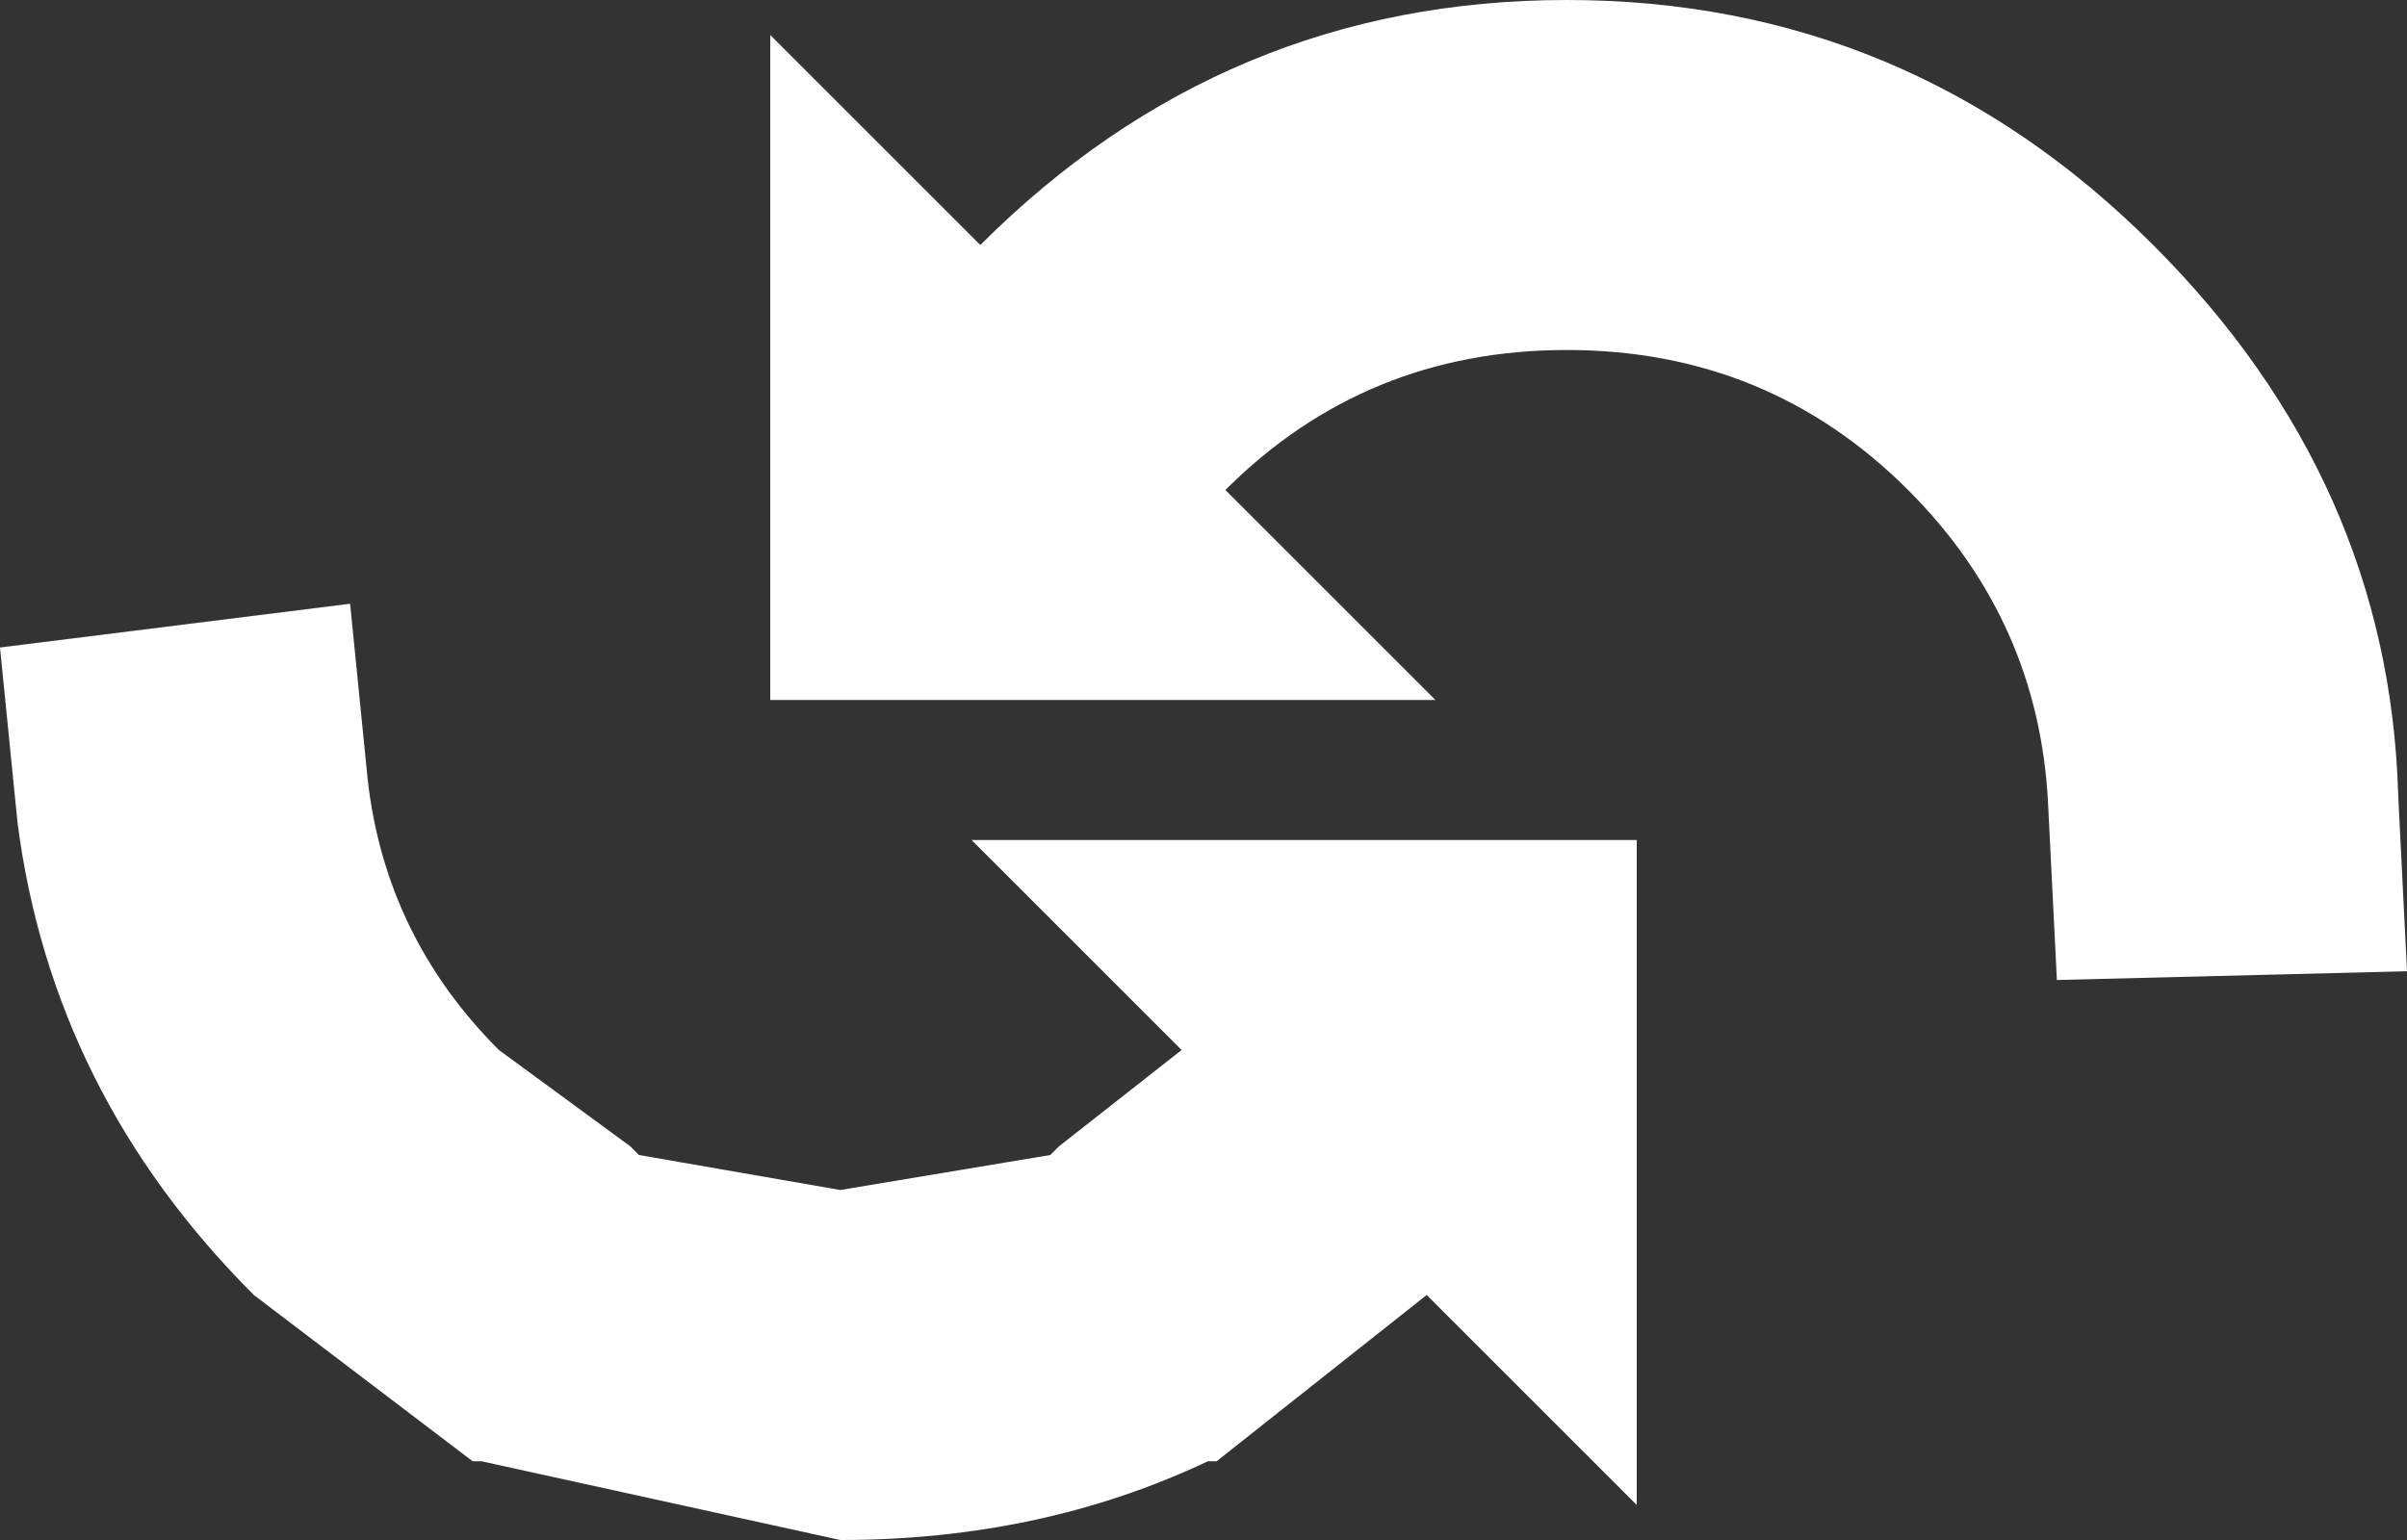 <?xml version="1.0" encoding="UTF-8" standalone="no"?>
<svg xmlns:xlink="http://www.w3.org/1999/xlink" height="8.8px" width="13.75px" xmlns="http://www.w3.org/2000/svg">
  <rect width="100%" height="100%" fill="#333333" stroke="none"/>
  <g transform="matrix(1.0, 0.0, 0.0, 1.0, 6.55, 4.2)">
    <path d="M-3.85 4.15 L-5.1 3.2 Q-6.25 2.05 -6.45 0.5 L-6.55 -0.5 -4.55 -0.75 -4.45 0.25 Q-4.35 1.15 -3.7 1.8 L-2.95 2.35 -2.9 2.4 -1.75 2.6 -0.55 2.4 -0.5 2.35 0.2 1.8 -1.0 0.6 2.8 0.6 2.8 4.4 1.6 3.2 0.4 4.15 0.35 4.15 Q-0.6 4.6 -1.75 4.6 L-3.8 4.15 -3.85 4.15 M-0.95 -2.8 Q0.45 -4.2 2.4 -4.2 4.35 -4.2 5.75 -2.8 7.1 -1.45 7.15 0.35 L7.2 1.35 5.2 1.4 5.15 0.4 Q5.1 -0.65 4.35 -1.4 3.55 -2.2 2.4 -2.2 1.25 -2.2 0.45 -1.4 L1.65 -0.2 -2.15 -0.2 -2.15 -4.0 -0.95 -2.8" fill="#ffffff" fill-rule="evenodd" stroke="none"/>
  </g>
</svg>
